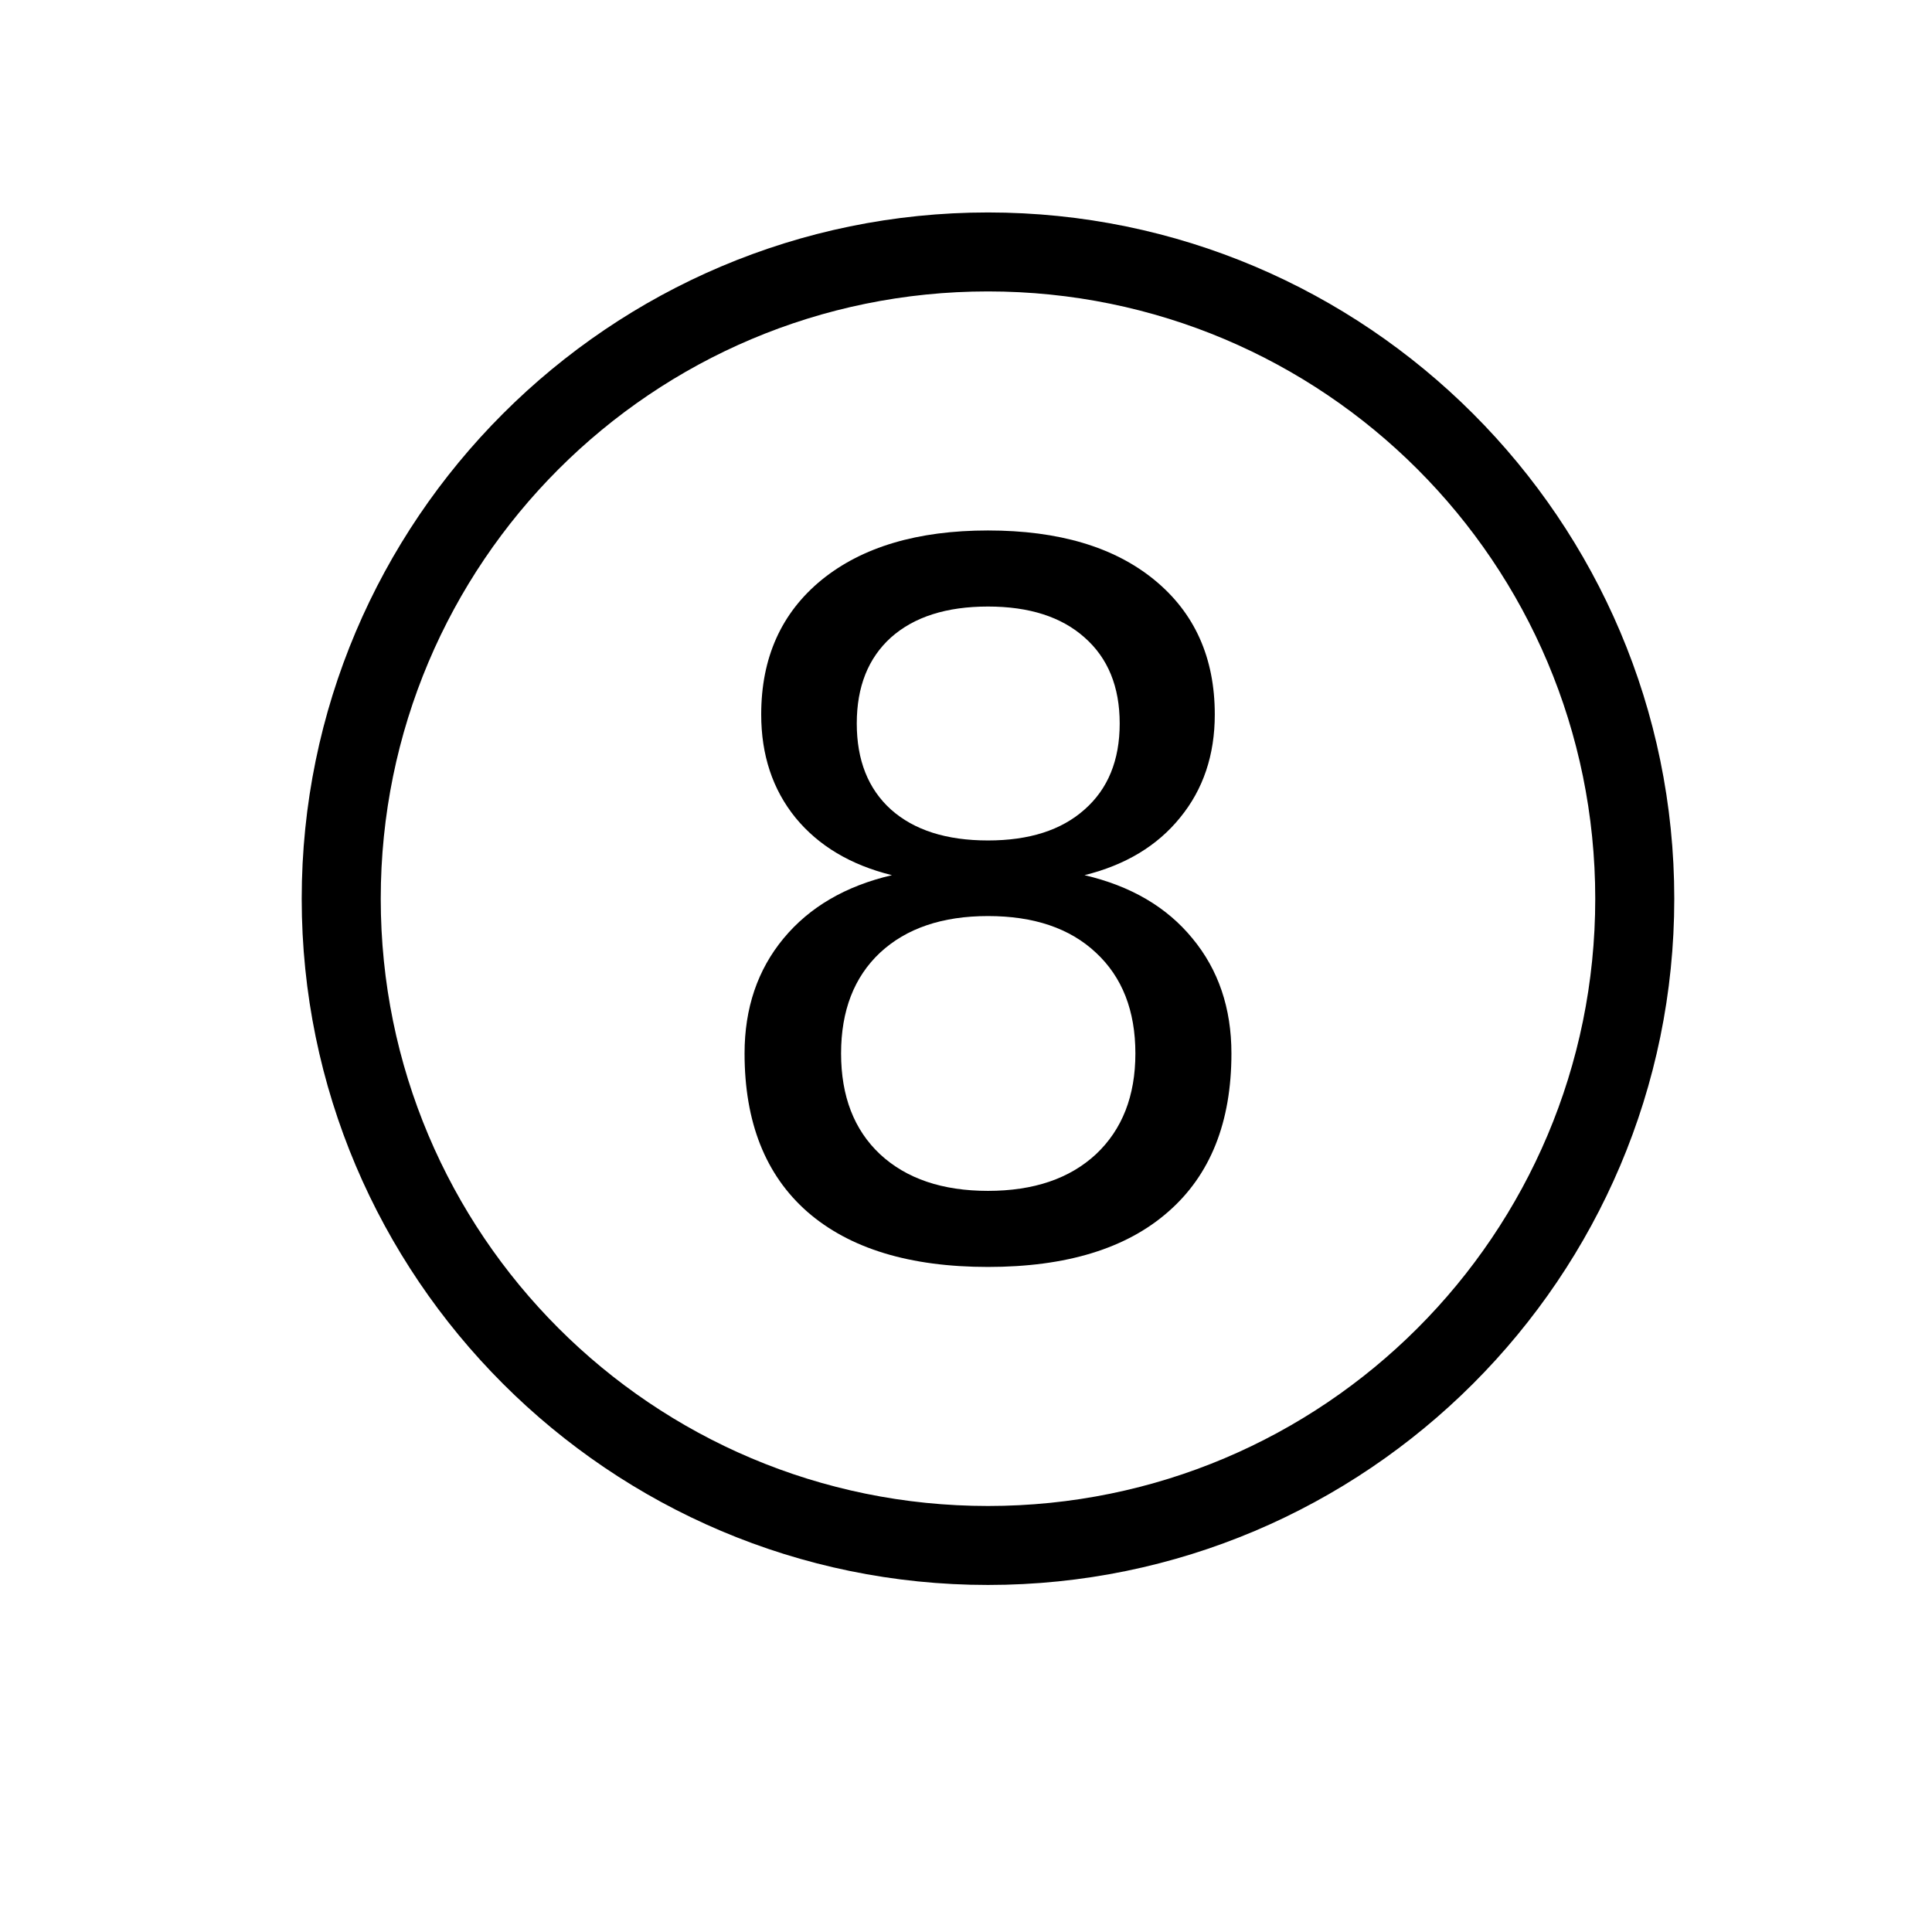 <?xml version="1.0" encoding="UTF-8" standalone="no"?>
<!-- Created with Inkscape (http://www.inkscape.org/) -->
<svg
   xmlns:dc="http://purl.org/dc/elements/1.1/"
   xmlns:cc="http://creativecommons.org/ns#"
   xmlns:rdf="http://www.w3.org/1999/02/22-rdf-syntax-ns#"
   xmlns:svg="http://www.w3.org/2000/svg"
   xmlns="http://www.w3.org/2000/svg"
   xmlns:sodipodi="http://sodipodi.sourceforge.net/DTD/sodipodi-0.dtd"
   xmlns:inkscape="http://www.inkscape.org/namespaces/inkscape"
   width="1000"
   height="1000"
   id="svg2"
   sodipodi:version="0.32"
   inkscape:version="0.46"
   version="1.0"
   sodipodi:docname="8.svg"
   inkscape:output_extension="org.inkscape.output.svg.inkscape">
  <defs
     id="defs4">
    <inkscape:perspective
       sodipodi:type="inkscape:persp3d"
       inkscape:vp_x="0 : 526.18109 : 1"
       inkscape:vp_y="0 : 1000 : 0"
       inkscape:vp_z="744.09448 : 526.18109 : 1"
       inkscape:persp3d-origin="372.04724 : 350.78739 : 1"
       id="perspective10" />
  </defs>
  <sodipodi:namedview
     id="base"
     pagecolor="#ffffff"
     bordercolor="#666666"
     borderopacity="1.0"
     gridtolerance="10000"
     guidetolerance="10"
     objecttolerance="10"
     inkscape:pageopacity="0.0"
     inkscape:pageshadow="2"
     inkscape:zoom="0.466"
     inkscape:cx="422.6299"
     inkscape:cy="500"
     inkscape:document-units="px"
     inkscape:current-layer="layer1"
     showgrid="false"
     showguides="true"
     inkscape:guide-bbox="true"
     inkscape:window-width="839"
     inkscape:window-height="680"
     inkscape:window-x="0"
     inkscape:window-y="10">
    <sodipodi:guide
       orientation="1,0"
       position="200.47,984.789"
       id="guide2383" />
    <sodipodi:guide
       orientation="0,1"
       position="493.562,800.429"
       id="guide2405" />
    <sodipodi:guide
       orientation="0,1"
       position="25.242,200.068"
       id="guide2407" />
  </sodipodi:namedview>
  <g
     inkscape:label="Layer 1"
     inkscape:groupmode="layer"
     id="layer1">
    <path
       style="fill:#000000;fill-opacity:1;stroke:none;stroke-width:40.9;stroke-miterlimit:4;stroke-dasharray:none;stroke-opacity:1"
       d="M 511.384,109.965 C 315.53,109.965 156.166,269.329 156.166,465.184 C 156.166,661.038 315.53,820.371 511.384,820.371 C 707.239,820.371 866.603,661.038 866.603,465.184 C 866.603,269.329 707.239,109.965 511.384,109.965 z M 511.384,150.84 C 685.109,150.84 825.697,291.459 825.697,465.184 C 825.697,638.908 685.109,779.496 511.384,779.496 C 337.659,779.496 197.072,638.908 197.072,465.184 C 197.072,291.459 337.66,150.84 511.384,150.84 z"
       id="path3254" />
    <path
       style="font-size:40px;font-style:normal;font-weight:normal;fill:#000000;fill-opacity:1;stroke:none;stroke-width:1px;stroke-linecap:butt;stroke-linejoin:miter;stroke-opacity:1;font-family:Bitstream Vera Sans"
       d="M 511.384,474.15 C 487.759,474.151 469.138,480.467 455.521,493.1 C 442.068,505.733 435.341,523.123 435.341,545.271 C 435.341,567.42 442.068,584.811 455.521,597.443 C 469.138,610.076 487.759,616.393 511.384,616.393 C 535.009,616.393 553.63,610.076 567.248,597.443 C 580.865,584.646 587.673,567.256 587.673,545.271 C 587.673,523.123 580.865,505.733 567.248,493.1 C 553.794,480.467 535.173,474.151 511.384,474.15 M 461.673,452.986 C 440.345,447.736 423.693,437.811 411.716,423.209 C 399.904,408.608 393.998,390.807 393.998,369.807 C 393.998,340.44 404.416,317.225 425.252,300.162 C 446.252,283.1 474.962,274.569 511.384,274.568 C 547.97,274.569 576.681,283.1 597.517,300.162 C 618.353,317.225 628.771,340.44 628.771,369.807 C 628.771,390.807 622.783,408.608 610.806,423.209 C 598.994,437.811 582.505,447.736 561.341,452.986 C 585.294,458.565 603.915,469.475 617.205,485.717 C 630.658,501.959 637.384,521.811 637.384,545.271 C 637.384,580.873 626.474,608.189 604.654,627.221 C 582.997,646.252 551.908,655.768 511.384,655.768 C 470.861,655.768 439.689,646.252 417.869,627.221 C 396.213,608.189 385.384,580.873 385.384,545.271 C 385.384,521.811 392.111,501.959 405.564,485.717 C 419.017,469.475 437.72,458.565 461.673,452.986 M 443.463,374.482 C 443.462,393.514 449.369,408.362 461.181,419.025 C 473.158,429.69 489.892,435.022 511.384,435.021 C 532.712,435.022 549.365,429.69 561.341,419.025 C 573.482,408.362 579.552,393.514 579.552,374.482 C 579.552,355.451 573.482,340.604 561.341,329.939 C 549.365,319.276 532.712,313.944 511.384,313.943 C 489.892,313.944 473.158,319.276 461.181,329.939 C 449.369,340.604 443.462,355.451 443.463,374.482"
       id="text3419" />
  </g>
</svg>
